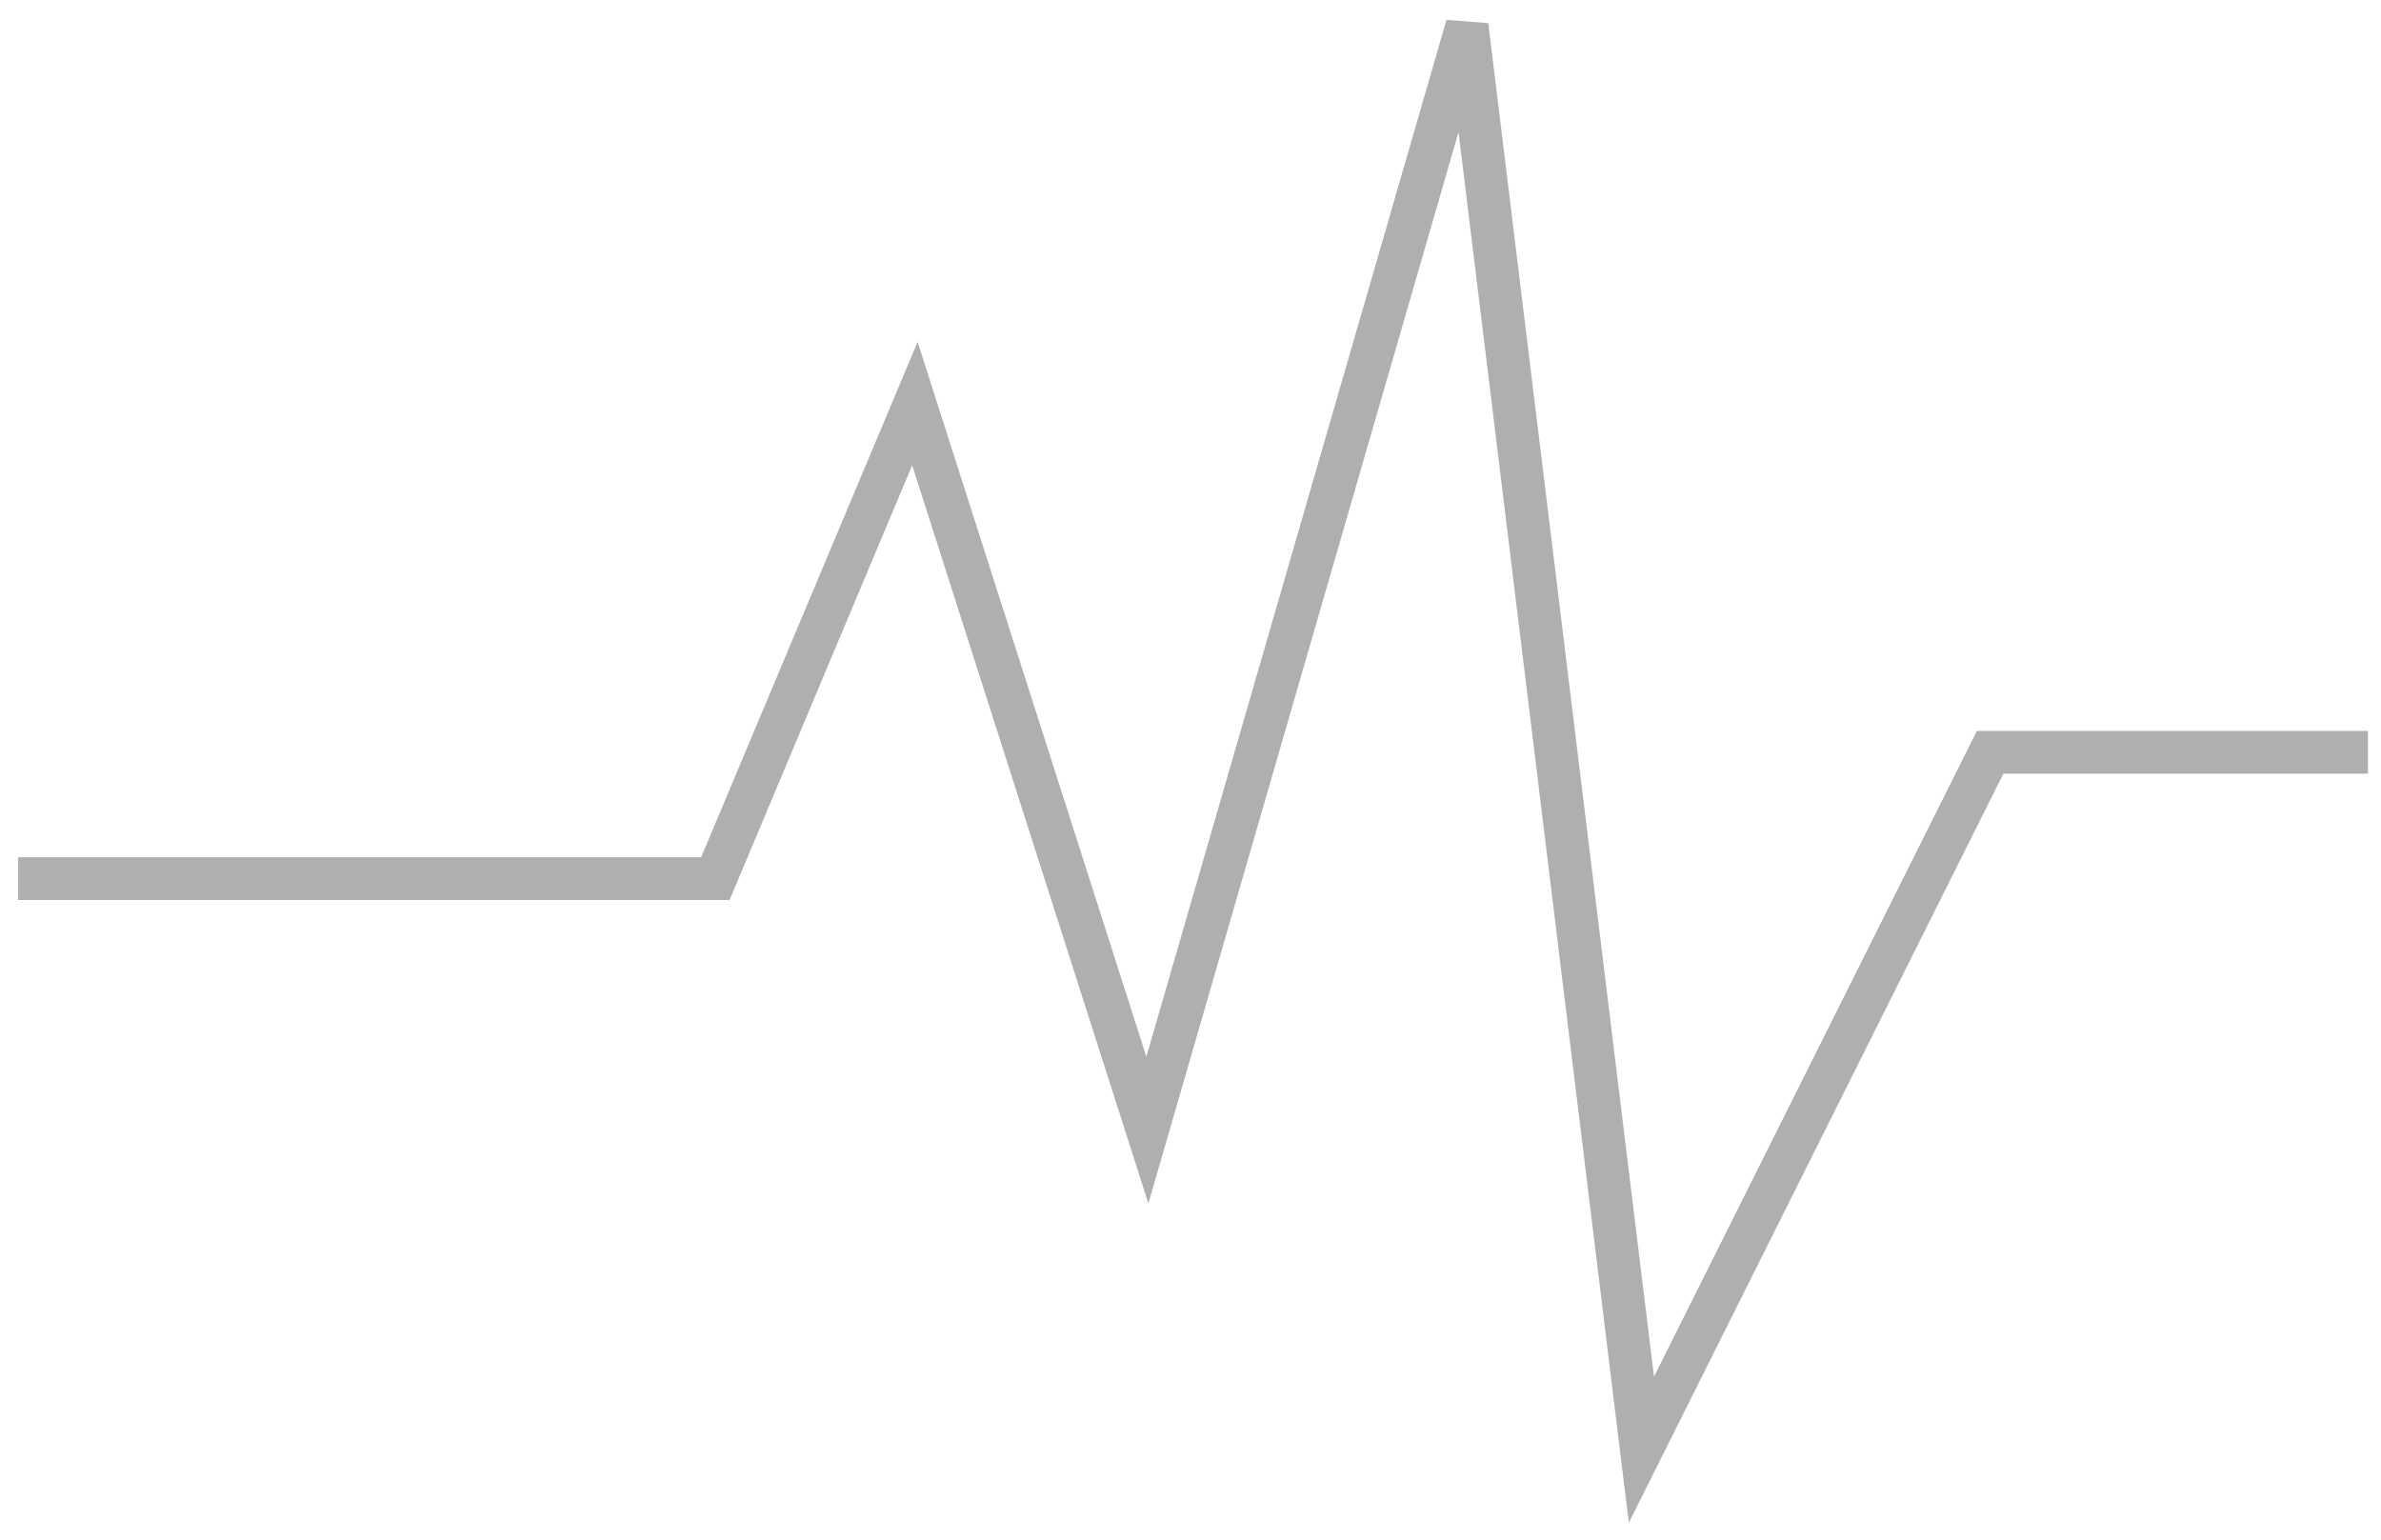 <svg width="167" height="108" viewBox="0 0 167 108" fill="none" xmlns="http://www.w3.org/2000/svg">
<path d="M1.269 61.627L50.174 61.627L64.169 28.305L80.475 79.263L102.897 1.808L115.126 101.684L139.586 52.765L166.084 52.765" stroke="#AFAFAF" stroke-width="3"/>
</svg>
